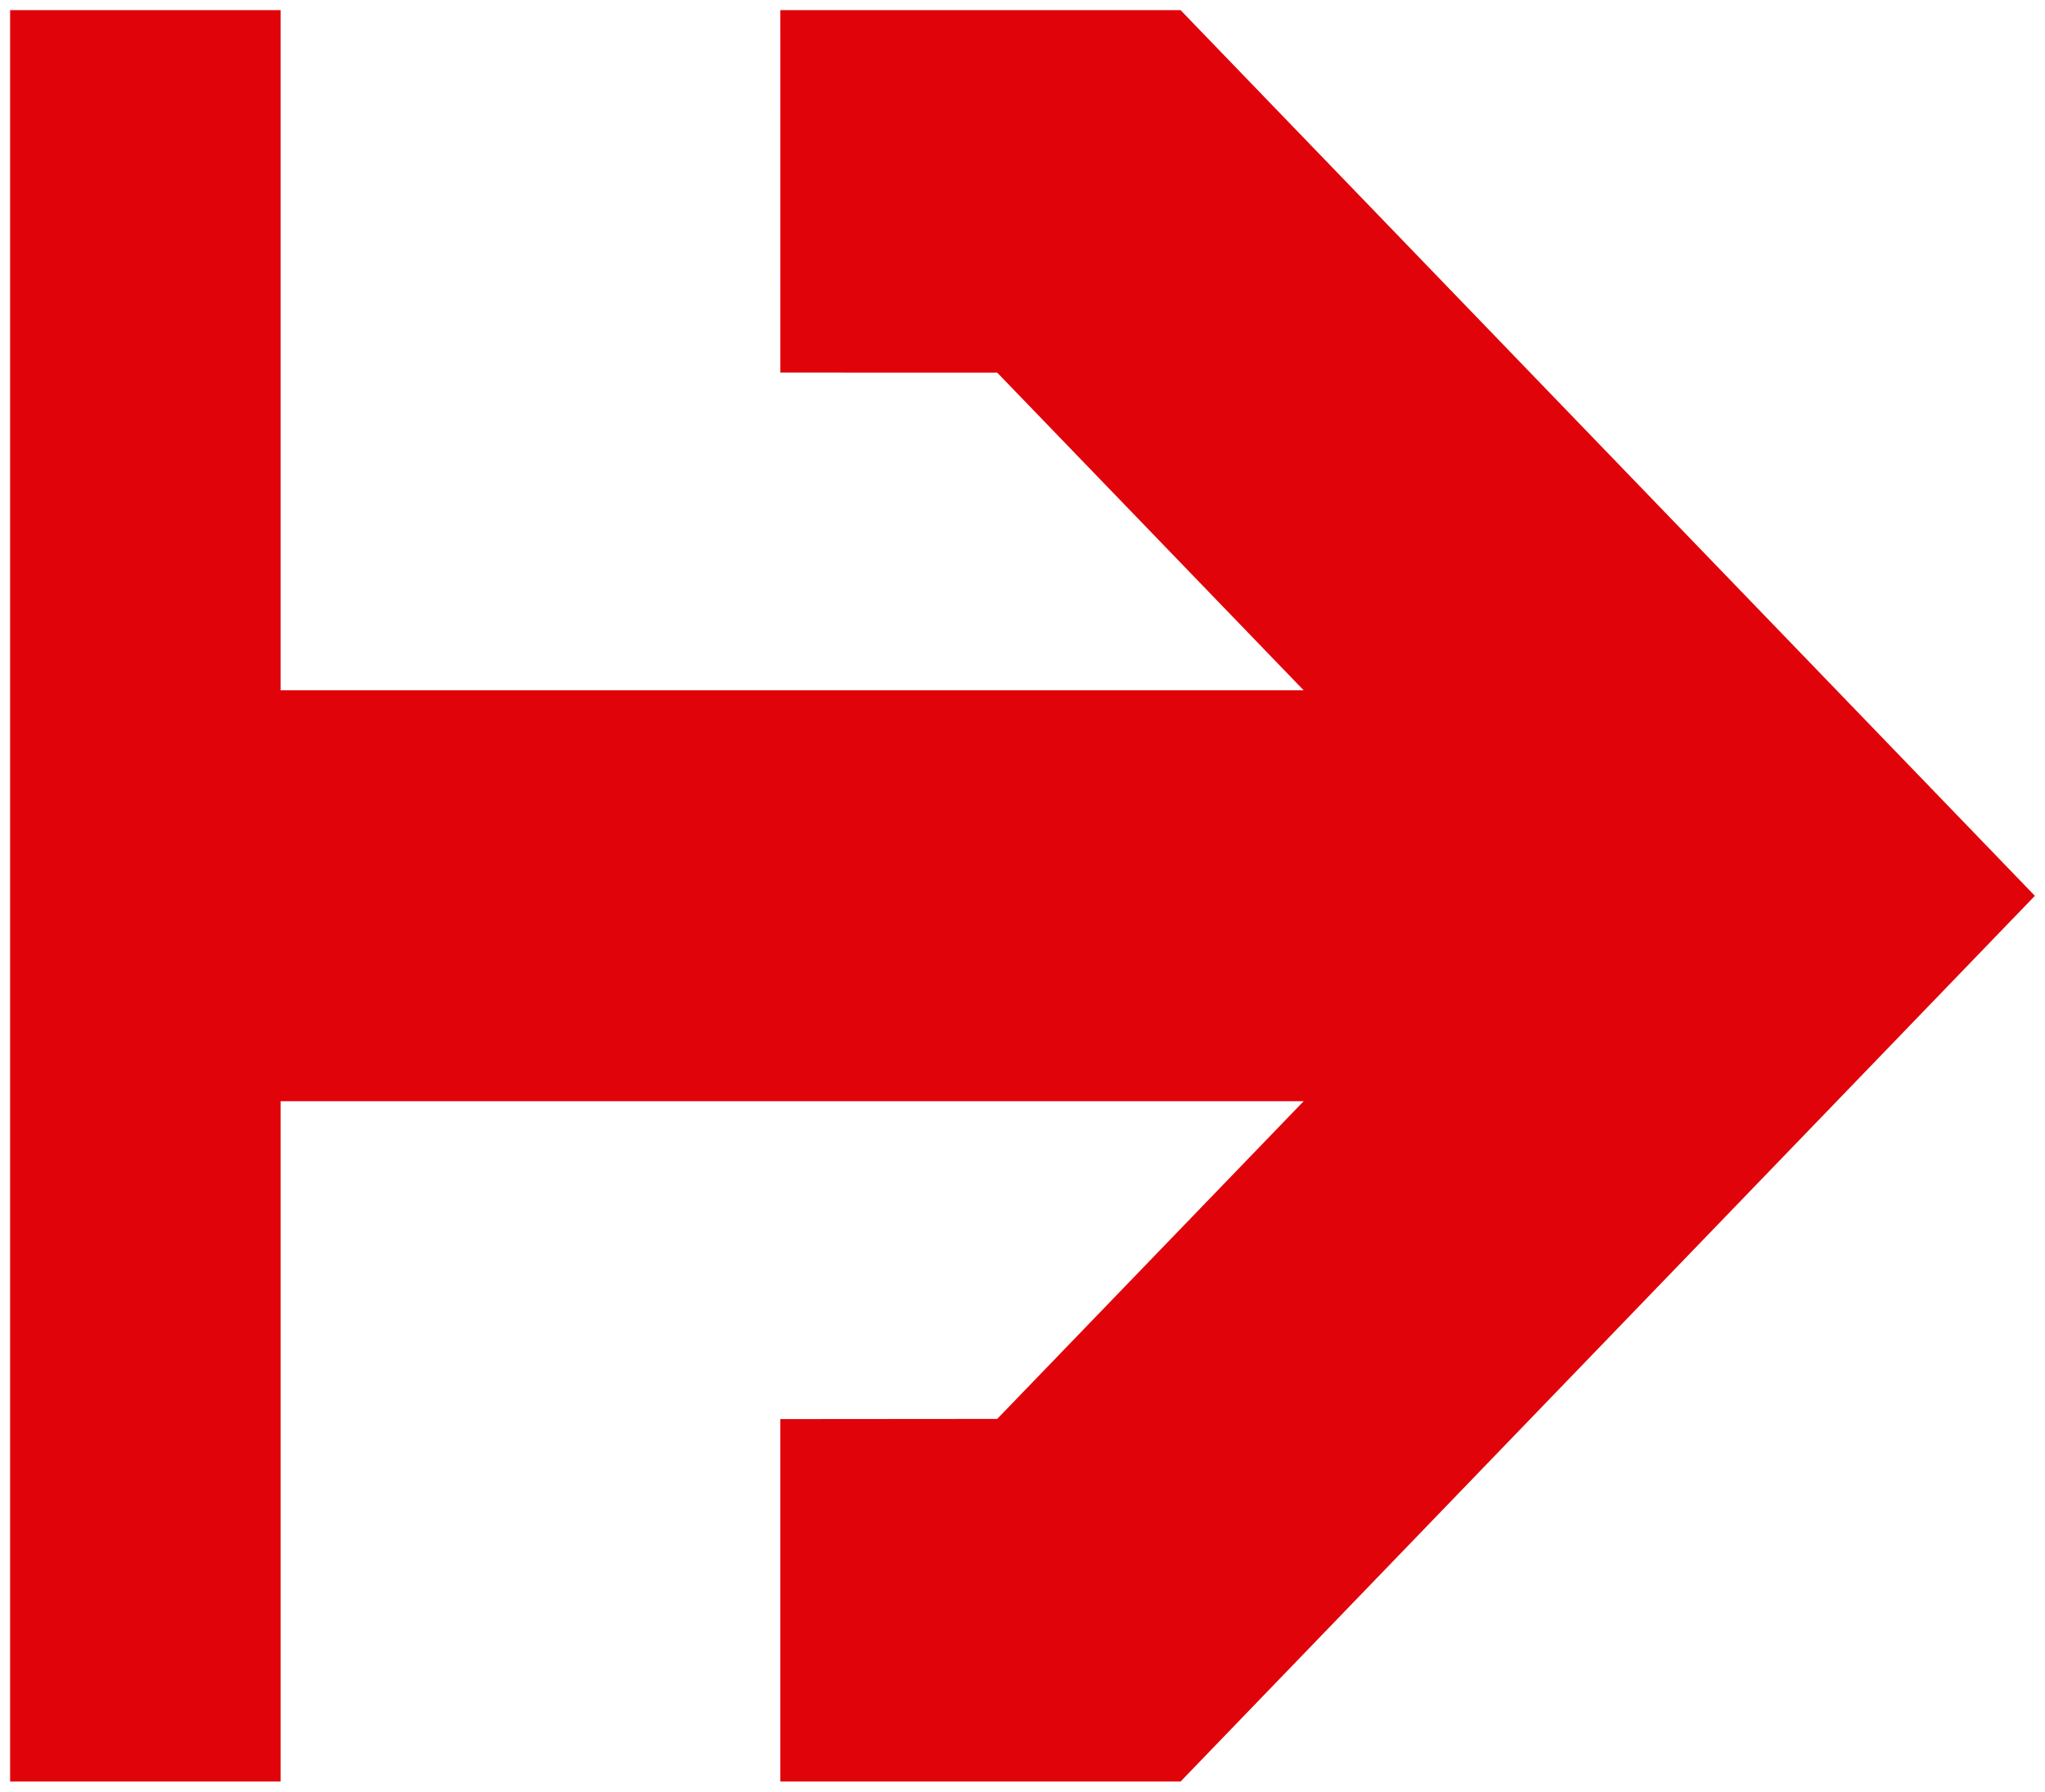 <svg data-name="レイヤー 1" xmlns="http://www.w3.org/2000/svg" viewBox="0 0 404 354"><path d="M233.224 352h-79.069v-71.612l42.845-.035 60.541-62.77H55.438V352H2V2h53.438v134.388l202.114.006-60.544-62.765-42.845-.013L154.155 2h79.069L402 177z" fill="#e1030a" fill-rule="evenodd"/></svg>